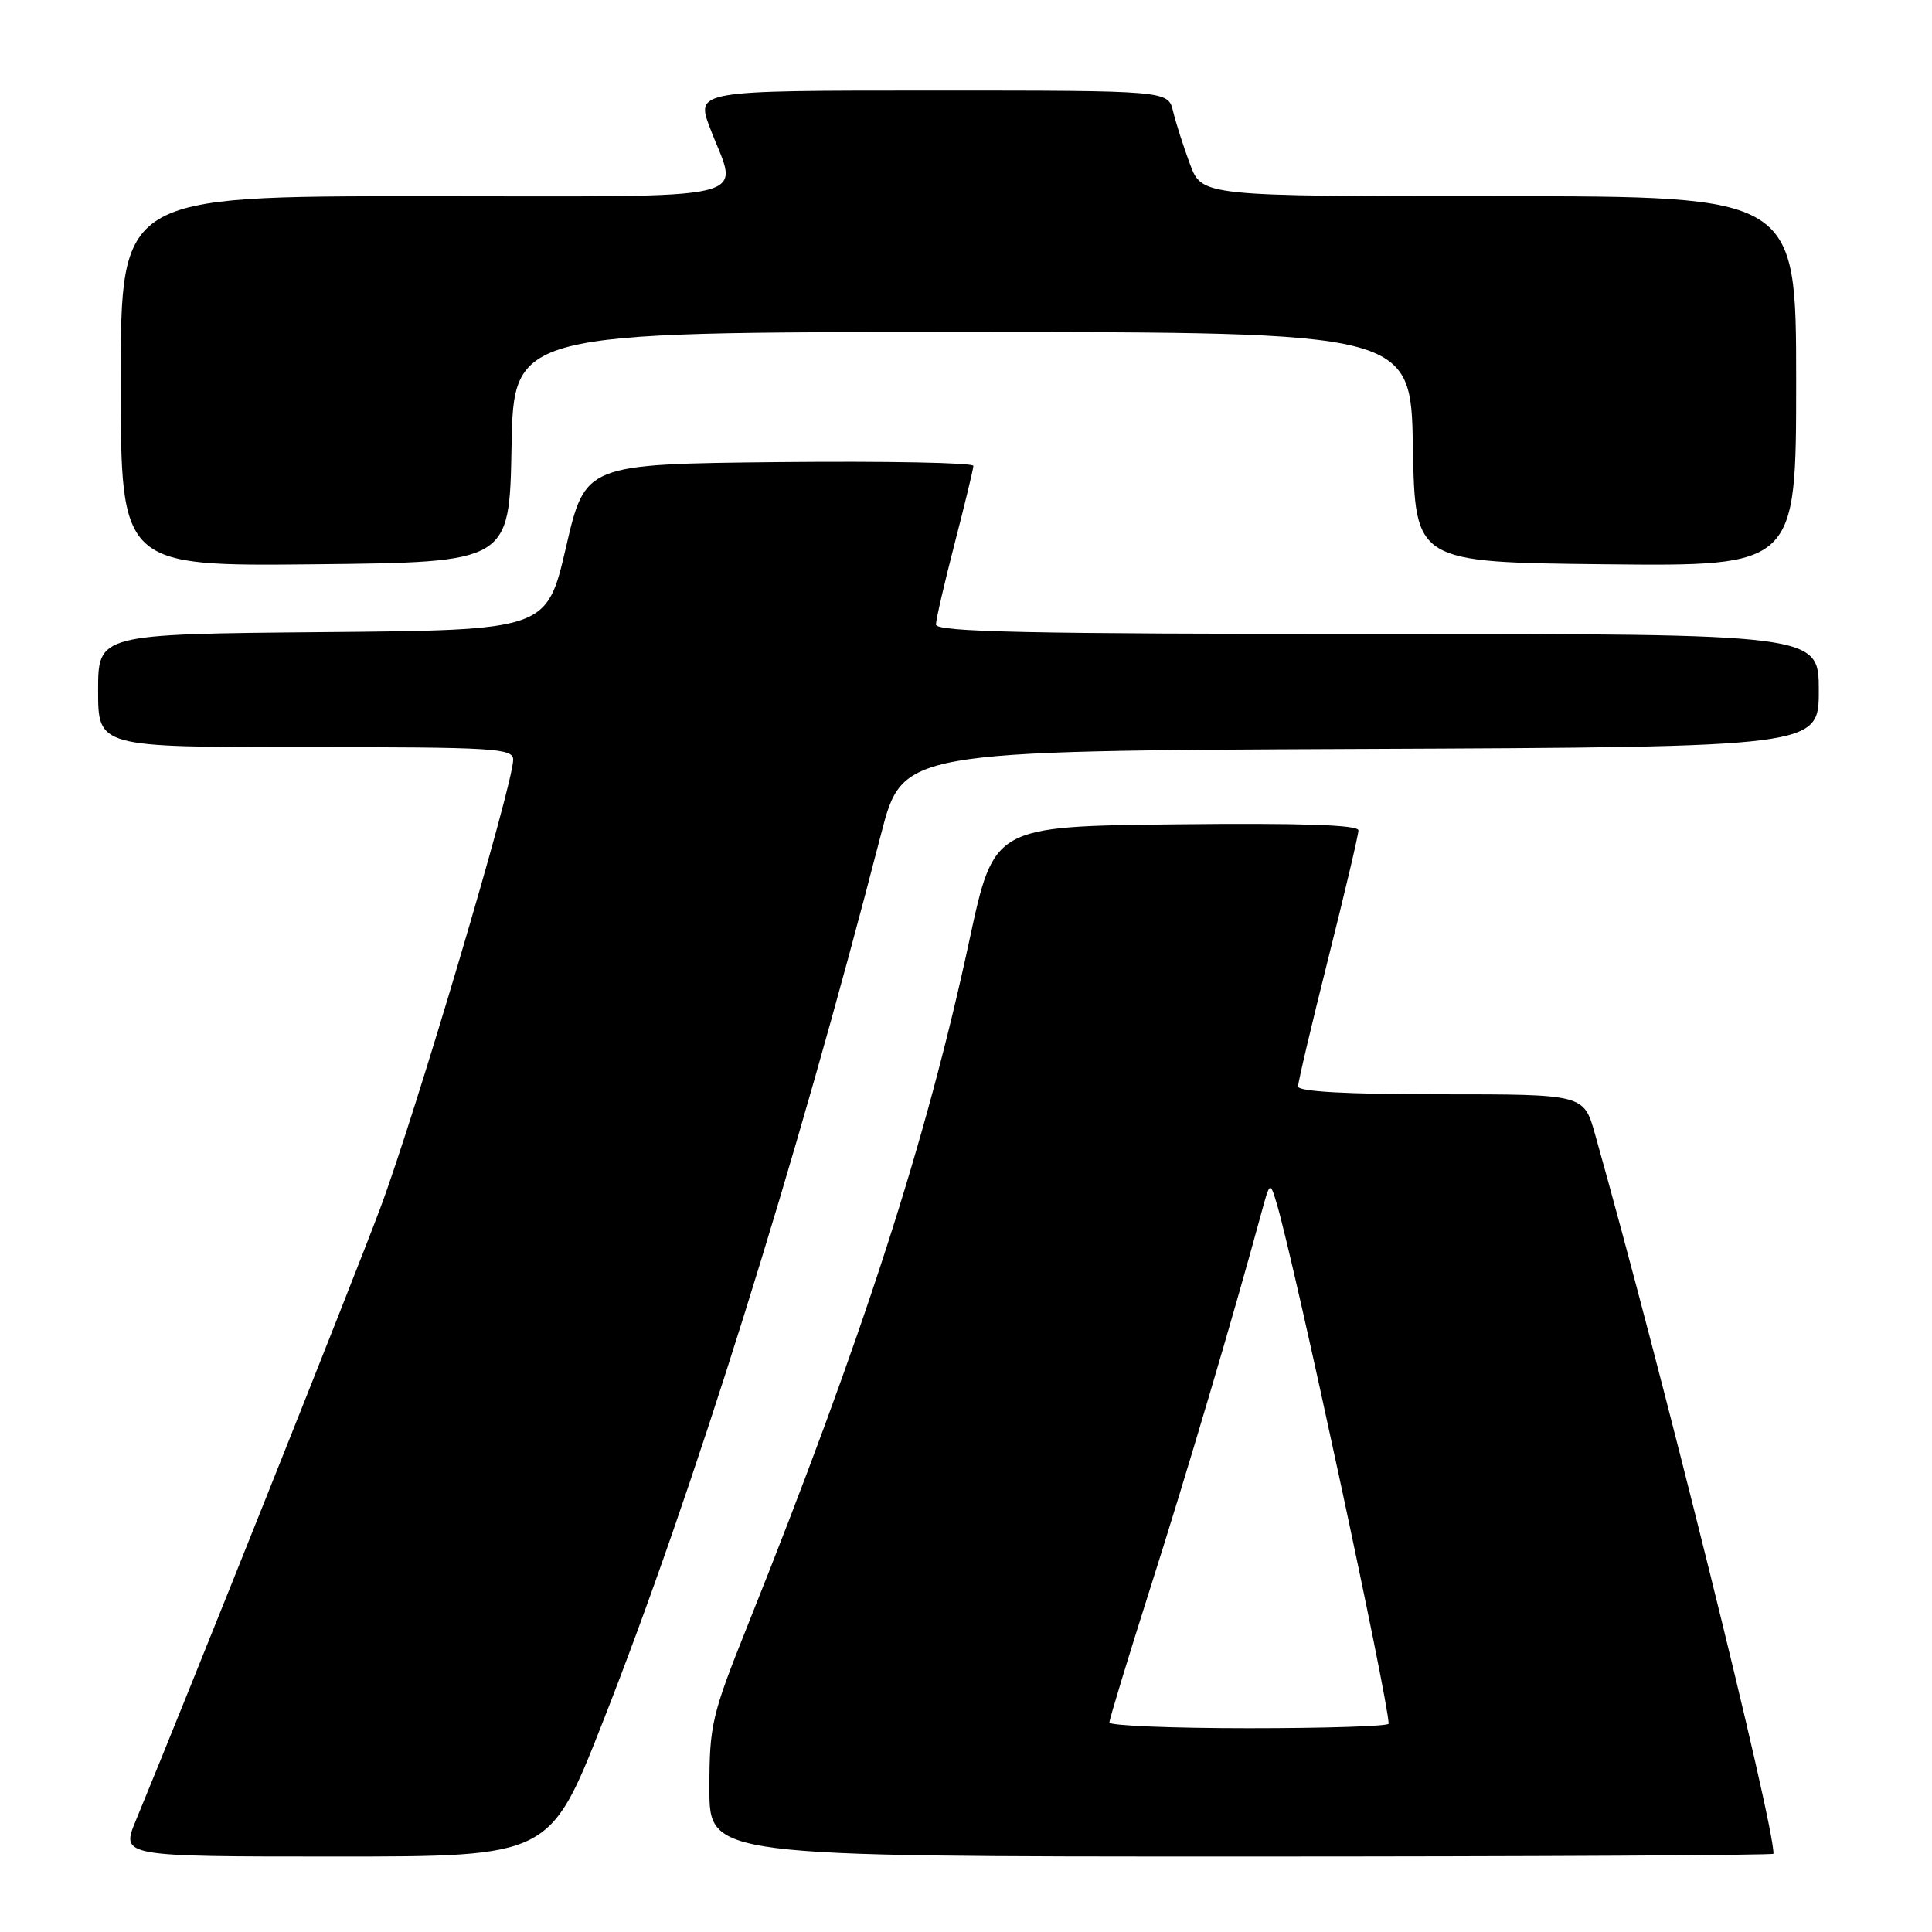 <?xml version="1.0" encoding="UTF-8" standalone="no"?>
<!DOCTYPE svg PUBLIC "-//W3C//DTD SVG 1.1//EN" "http://www.w3.org/Graphics/SVG/1.1/DTD/svg11.dtd" >
<svg xmlns="http://www.w3.org/2000/svg" xmlns:xlink="http://www.w3.org/1999/xlink" version="1.1" viewBox="0 0 256 256">
 <g >
 <path fill="currentColor"
d=" M 79.85 228.23 C 91.77 197.98 105.37 154.59 116.75 110.50 C 119.60 99.50 119.60 99.50 180.30 99.24 C 241.00 98.98 241.00 98.98 241.00 91.49 C 241.00 84.00 241.00 84.00 182.50 84.00 C 136.36 84.00 124.00 83.74 124.02 82.75 C 124.03 82.06 125.15 77.22 126.50 72.00 C 127.85 66.78 128.97 62.15 128.98 61.73 C 128.99 61.31 117.42 61.09 103.27 61.23 C 77.55 61.50 77.55 61.50 75.00 72.50 C 72.45 83.50 72.45 83.50 42.73 83.76 C 13.00 84.03 13.00 84.03 13.00 91.51 C 13.00 99.00 13.00 99.00 40.50 99.00 C 65.55 99.00 68.00 99.15 68.00 100.67 C 68.00 103.92 54.92 148.03 50.35 160.19 C 46.52 170.40 25.11 224.01 17.99 241.25 C 16.03 246.00 16.03 246.00 44.44 246.00 C 72.86 246.00 72.86 246.00 79.85 228.23 Z  M 235.00 245.63 C 235.00 241.34 220.18 181.62 211.34 150.25 C 209.86 145.00 209.86 145.00 190.93 145.00 C 178.43 145.00 172.00 144.64 172.00 143.96 C 172.00 143.38 173.80 135.75 176.00 127.00 C 178.20 118.25 180.00 110.61 180.00 110.03 C 180.00 109.30 172.40 109.05 155.85 109.23 C 131.70 109.50 131.70 109.50 128.47 124.50 C 122.70 151.37 114.32 177.25 99.11 215.27 C 94.29 227.31 94.00 228.54 94.00 237.02 C 94.00 246.00 94.00 246.00 164.50 246.00 C 203.28 246.00 235.00 245.83 235.00 245.63 Z  M 67.78 59.25 C 68.05 44.00 68.05 44.00 127.50 44.00 C 186.95 44.00 186.95 44.00 187.22 59.25 C 187.50 74.50 187.50 74.50 212.75 74.77 C 238.00 75.03 238.00 75.03 238.00 50.52 C 238.00 26.00 238.00 26.00 198.64 26.00 C 159.27 26.00 159.27 26.00 157.68 21.75 C 156.81 19.41 155.80 16.26 155.44 14.75 C 154.78 12.00 154.78 12.00 123.49 12.00 C 92.19 12.00 92.19 12.00 94.10 17.01 C 97.85 26.88 101.57 26.00 56.00 26.00 C 16.00 26.00 16.00 26.00 16.00 50.52 C 16.00 75.03 16.00 75.03 41.75 74.77 C 67.50 74.50 67.50 74.50 67.78 59.25 Z  M 147.00 228.24 C 147.00 227.82 149.44 219.79 152.43 210.39 C 157.25 195.26 163.50 174.14 167.06 161.00 C 168.28 156.50 168.28 156.50 169.18 159.50 C 171.52 167.36 184.00 225.39 184.00 228.40 C 184.00 228.73 175.68 229.00 165.50 229.00 C 155.32 229.00 147.00 228.66 147.00 228.24 Z "/>
</g>
</svg>